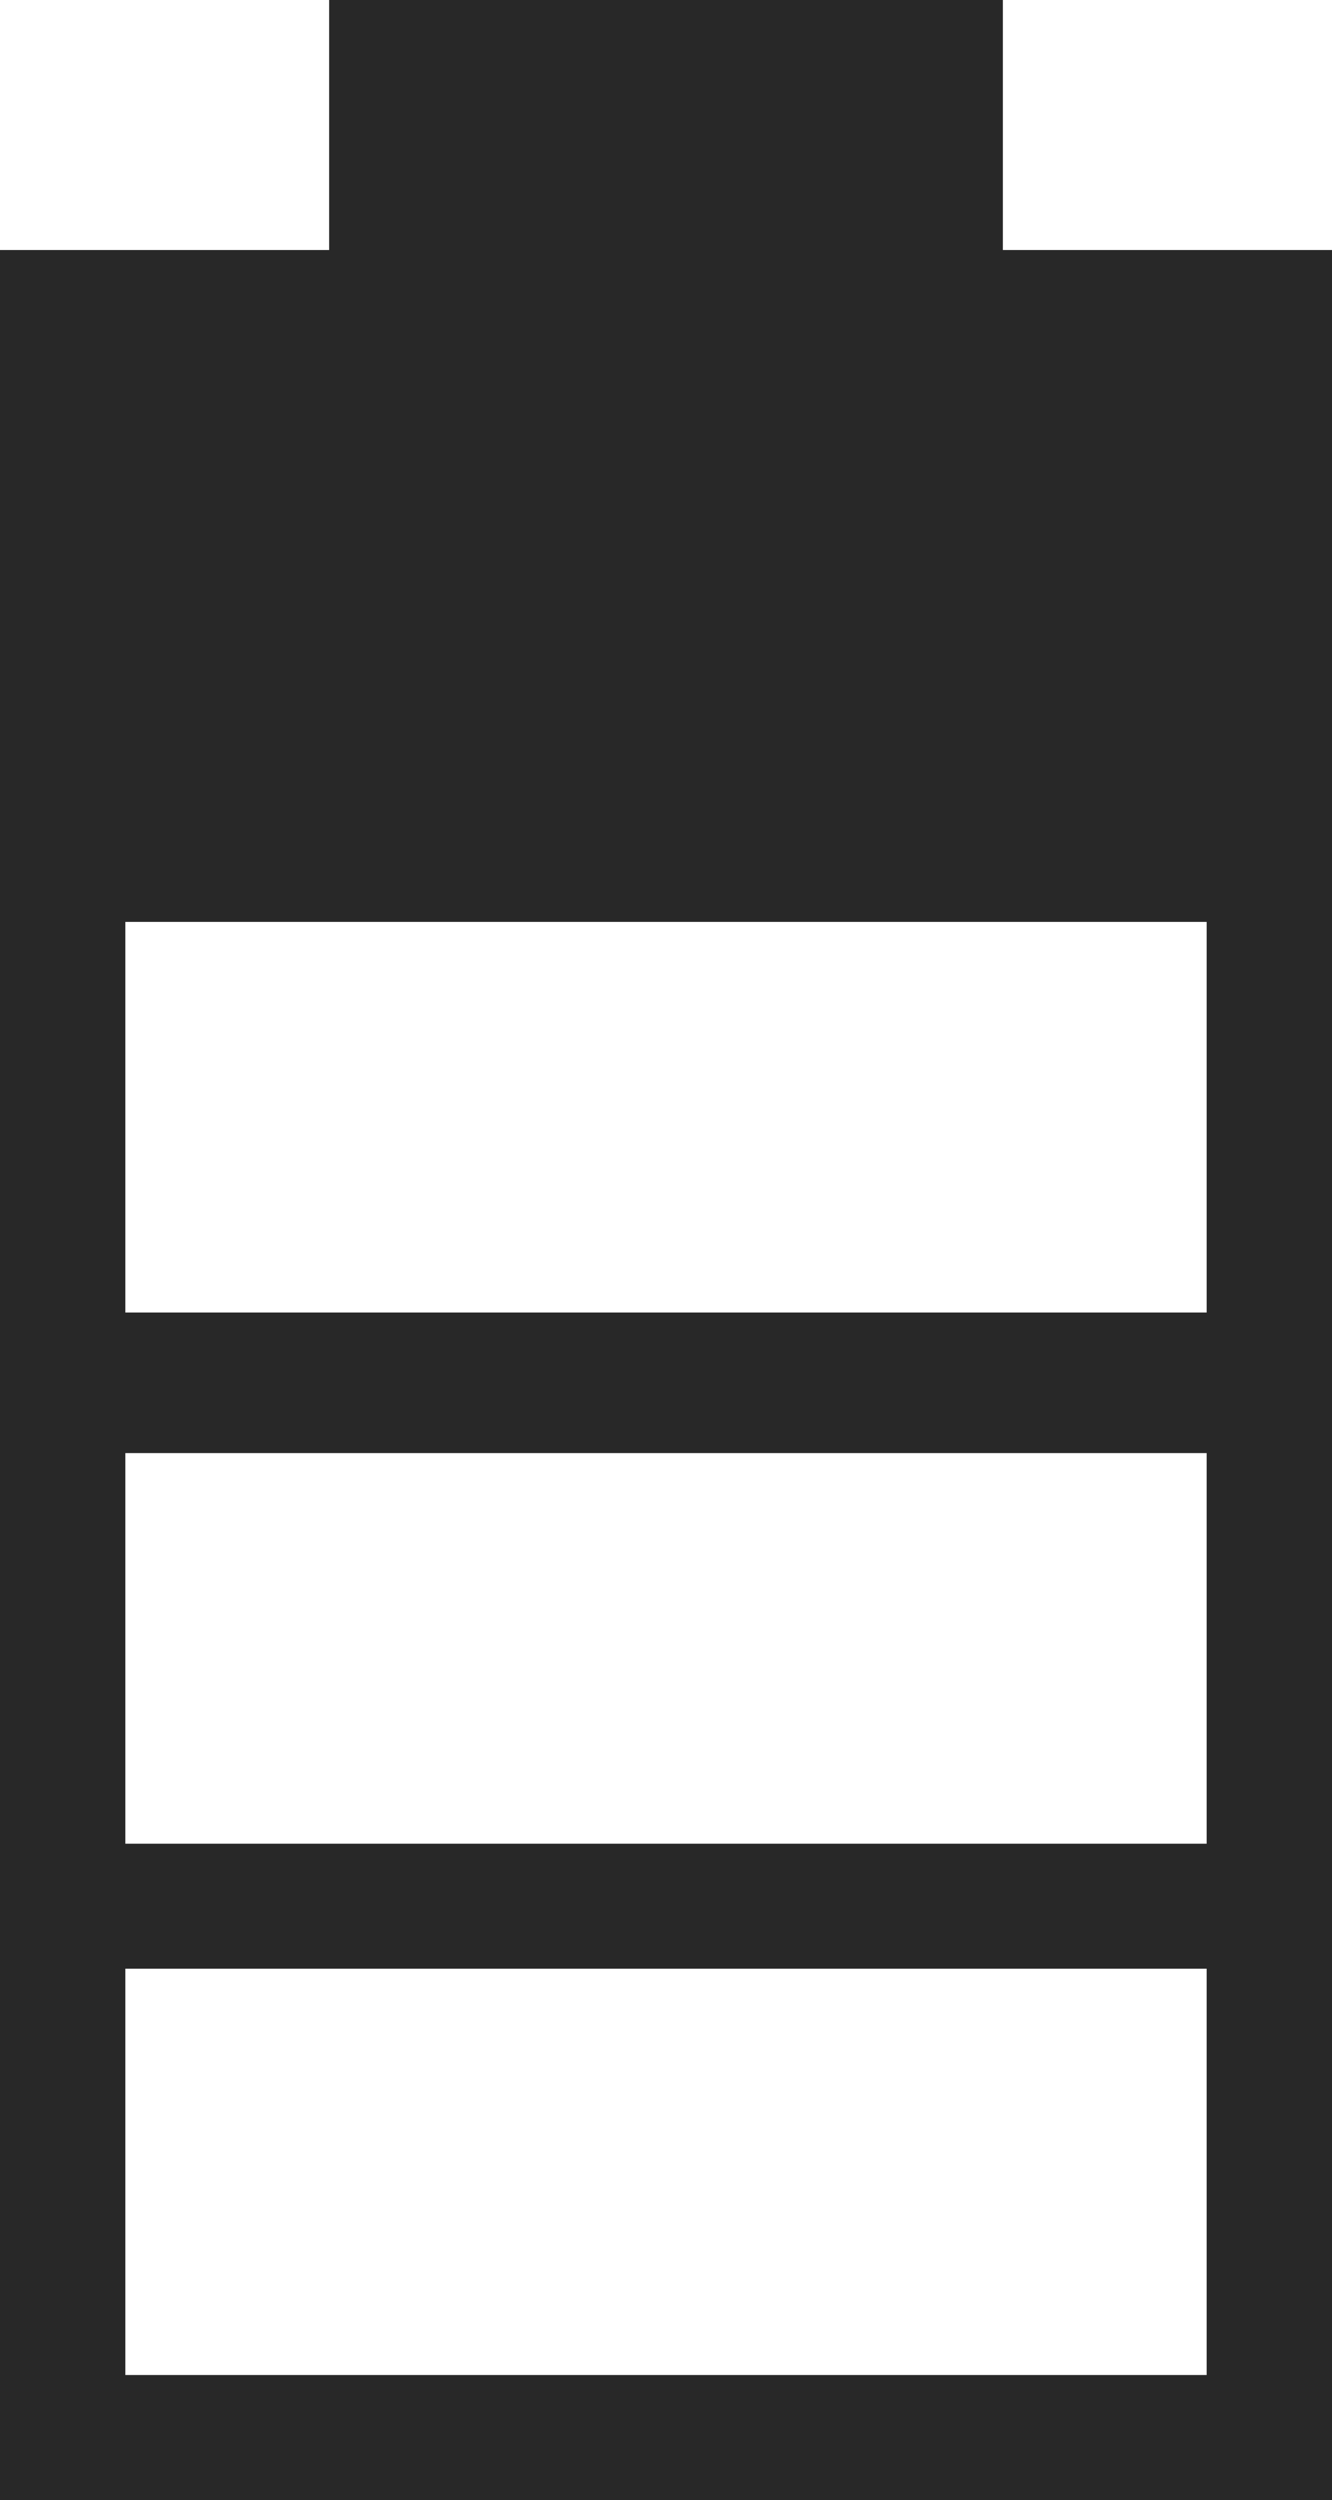 <?xml version='1.0' encoding='utf-8'?>
<svg xmlns="http://www.w3.org/2000/svg" id="Layer_2" data-name="Layer 2" viewBox="0 0 10.68 20.04">
  <g id="Layer_1-2" data-name="Layer 1">
    <path d="M8.041,2.004V0H2.639v2.004H0v18.036h10.68V2.004h-2.639ZM9.675,11.648v3.131H1.005v-3.131h8.67ZM1.005,10.521v-3.131h8.67v3.131H1.005ZM9.675,15.781v3.257H1.005v-3.257h8.67Z" fill="#282828" fill-rule="evenodd" />
  </g>
</svg>